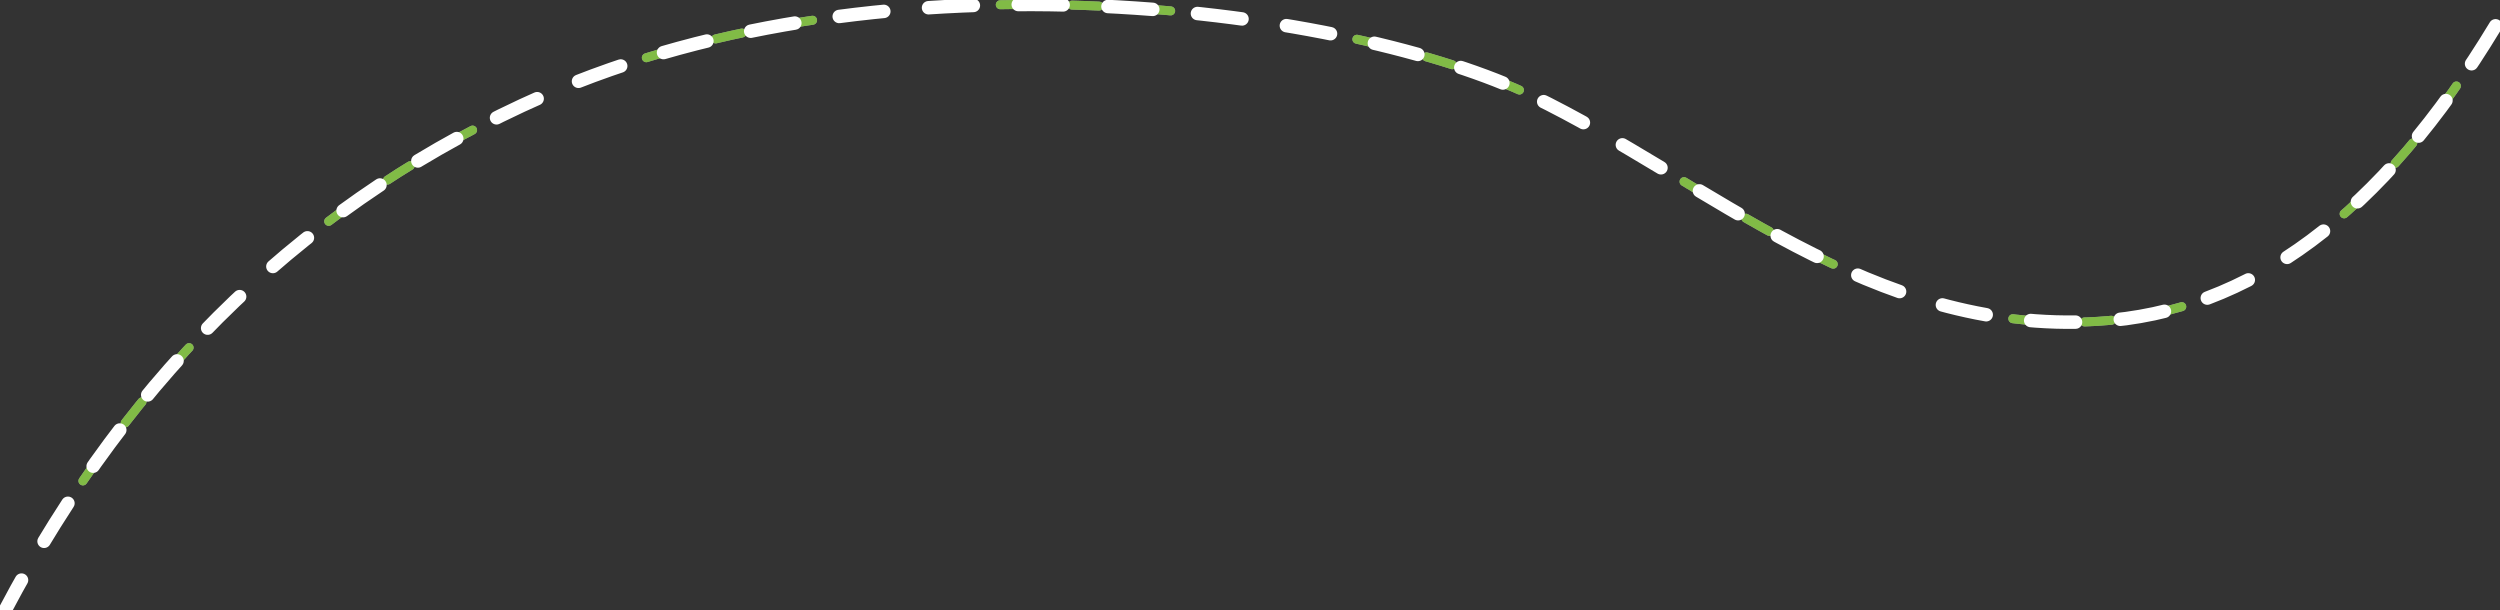 <svg id="step-path-2" class="step-path step-path-2" xmlns="http://www.w3.org/2000/svg" width="557" height="136" viewBox="0 0 557 136">
    <rect x="0" y="0" width="557" height="136" fill="#333333" stroke="none"/>
    <path class="default" fill="none" fill-rule="evenodd" stroke="#9B9B9B" stroke-dasharray="6,10" stroke-linecap="round" stroke-width="2" d="M556.013 5.75c-25.29 41.903-54.831 63.852-88.626 65.847-50.692 2.992-86.487-31.12-126.094-50.255-39.606-19.135-142.638-34.097-220.188 0C69.405 44.074 29.37 82.362 1 136.21"/>
    <path class="fill" fill="none" fill-rule="evenodd" stroke="#81BB46" stroke-dasharray="6,10" stroke-linecap="round" stroke-width="2" d="M556.013 5.75c-25.29 41.903-54.831 63.852-88.626 65.847-50.692 2.992-86.487-31.12-126.094-50.255-39.606-19.135-142.638-34.097-220.188 0C69.405 44.074 29.37 82.362 1 136.21"/>
    <path fill="none" fill-rule="evenodd" stroke="#FFFFFF" stroke-dasharray="10" stroke-linecap="round" stroke-width="3" d="M556.013 5.75c-25.29 41.903-54.831 63.852-88.626 65.847-50.692 2.992-86.487-31.12-126.094-50.255-39.606-19.135-142.638-34.097-220.188 0C69.405 44.074 29.37 82.362 1 136.21"/>
</svg>

